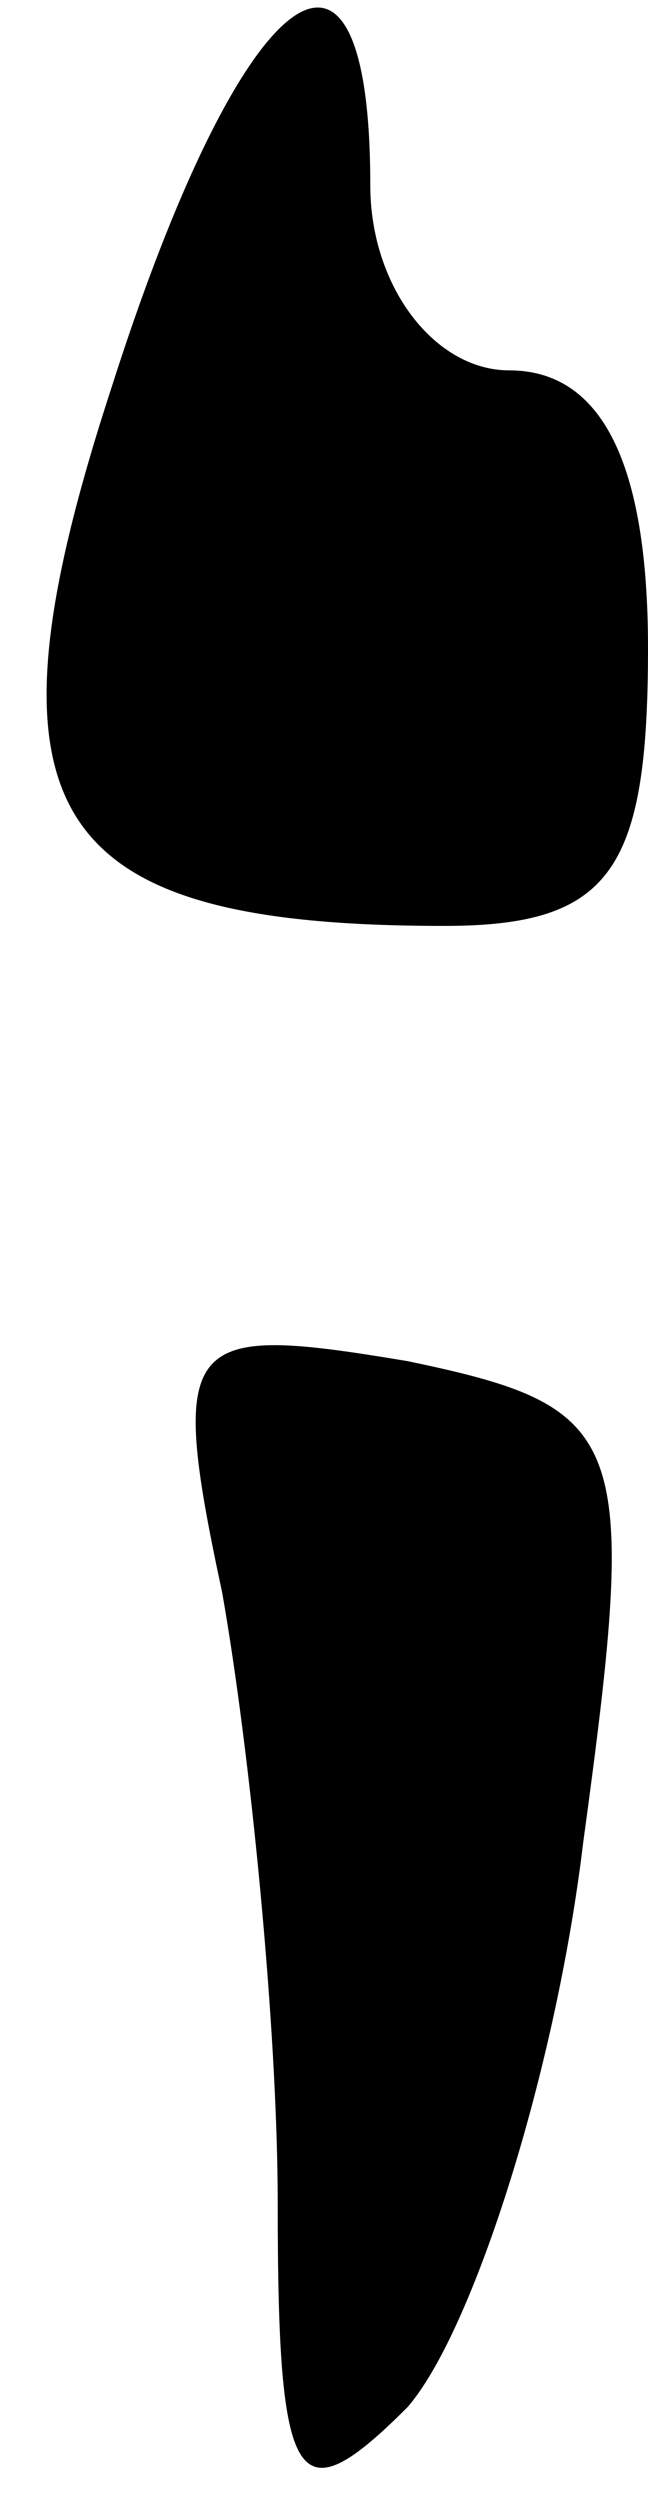 <?xml version="1.0" standalone="no"?>
<!DOCTYPE svg PUBLIC "-//W3C//DTD SVG 20010904//EN"
 "http://www.w3.org/TR/2001/REC-SVG-20010904/DTD/svg10.dtd">
<svg version="1.0" xmlns="http://www.w3.org/2000/svg"
 width="7pt" height="27pt" viewBox="0 0 7 27"
 preserveAspectRatio="xMidYMid meet">
<g transform="translate(0,27) scale(0.1,-0.1)"
fill="#000000" stroke="none">
<path fill="#000000" stroke="none" d="M12 228 c-15 -46 -7 -58 36 -58 18 0
22 6 22 30 0 20 -5 30 -15 30 -8 0 -15 9 -15 20 0 33 -14 22 -28 -22z"/>
<path fill="#000000" stroke="none" d="M24 98 c3 -17 6 -47 6 -66 0 -31 2 -34
14 -22 7 8 16 36 19 61 6 44 5 47 -19 52 -24 4 -26 3 -20 -25z"/>
</g>
</svg>
